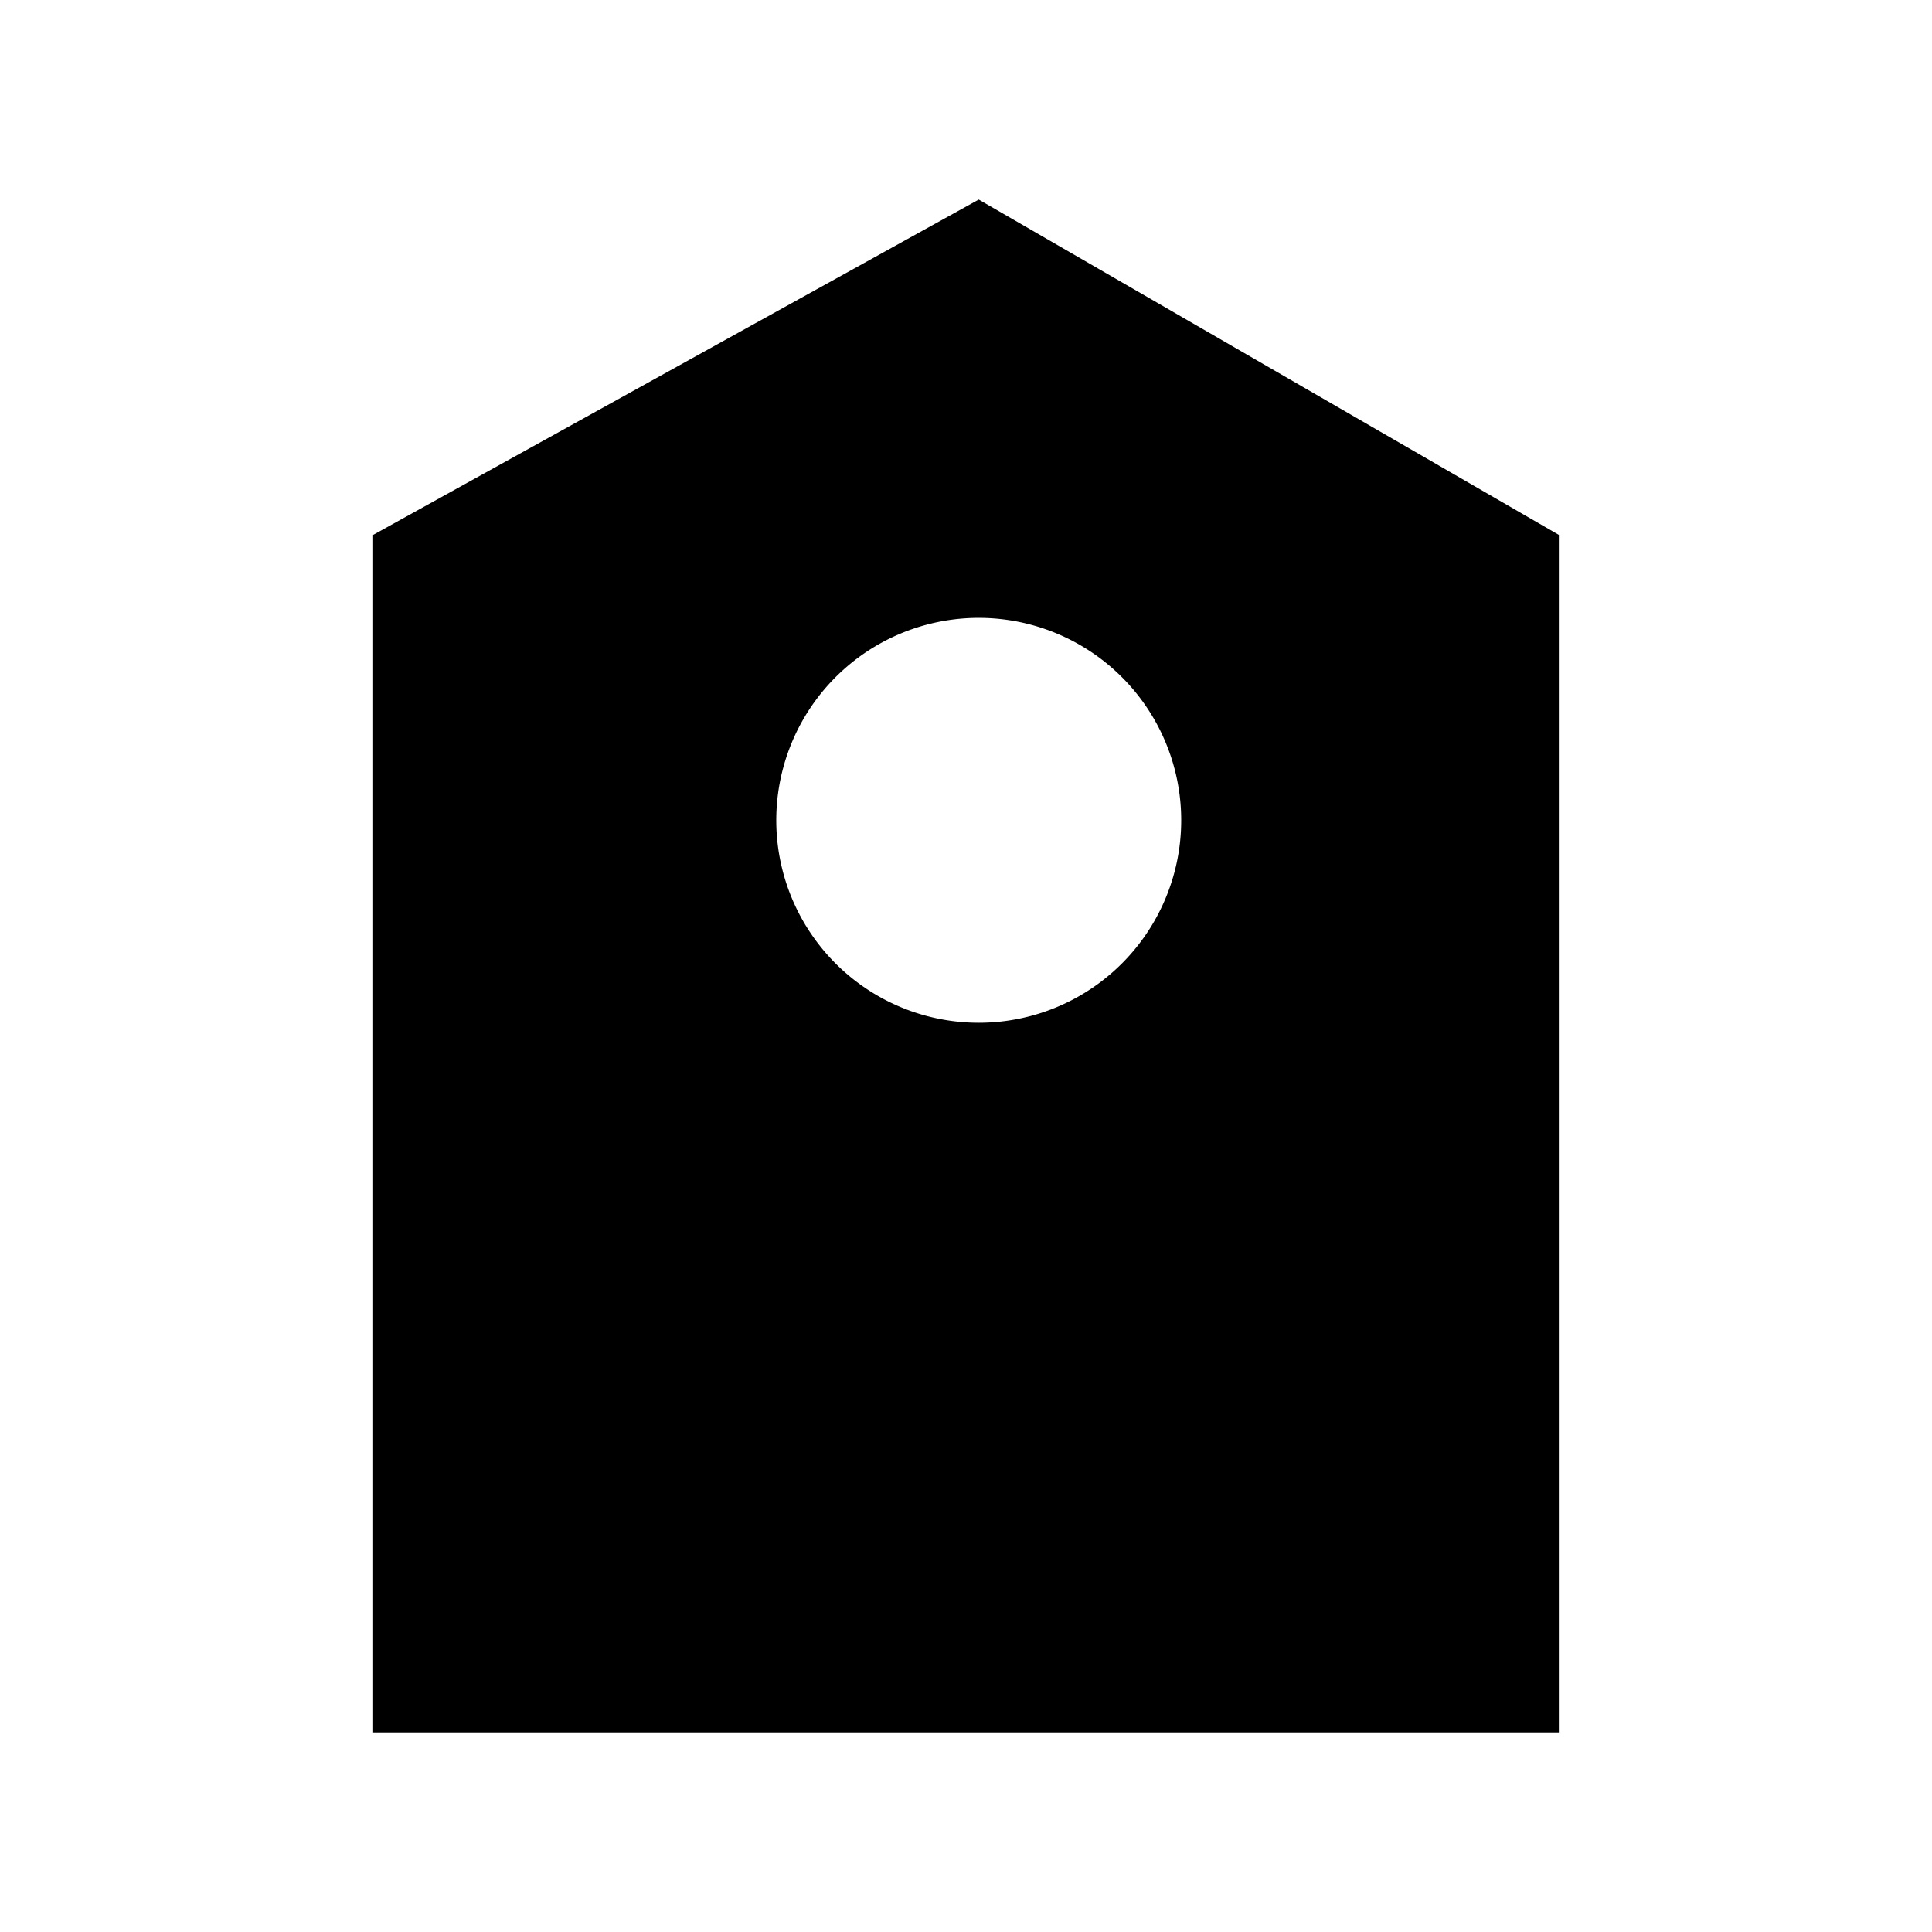 <?xml version="1.0" encoding="UTF-8" standalone="no"?>
<!-- Created with Inkscape (http://www.inkscape.org/) -->

<svg
   width="64"
   height="64"
   viewBox="0 0 64 64"
   version="1.1"
   id="svg1"
   inkscape:version="1.4 (86a8ad7, 2024-10-11)"
   sodipodi:docname="02-church.svg"
   xml:space="preserve"
   xmlns:inkscape="http://www.inkscape.org/namespaces/inkscape"
   xmlns:sodipodi="http://sodipodi.sourceforge.net/DTD/sodipodi-0.dtd"
   xmlns="http://www.w3.org/2000/svg"
   xmlns:svg="http://www.w3.org/2000/svg"><sodipodi:namedview
     id="namedview1"
     pagecolor="#ffffff"
     bordercolor="#000000"
     borderopacity="0.25"
     inkscape:showpageshadow="2"
     inkscape:pageopacity="0.0"
     inkscape:pagecheckerboard="0"
     inkscape:deskcolor="#d1d1d1"
     inkscape:document-units="mm"
     inkscape:zoom="4.157526"
     inkscape:cx="29.584902"
     inkscape:cy="31.148332"
     inkscape:window-width="1920"
     inkscape:window-height="1027"
     inkscape:window-x="-8"
     inkscape:window-y="-8"
     inkscape:window-maximized="1"
     inkscape:current-layer="layer1" /><defs
     id="defs1" /><g
     inkscape:label="Layer 1"
     inkscape:groupmode="layer"
     id="layer1"><path
       d="M 32.422,6.611 12.361,17.719 V 57.389 H 51.639 V 17.719 Z m 0,13.857 a 6.706,6.706 0 0 1 6.707,6.707 6.706,6.706 0 0 1 -6.707,6.705 6.706,6.706 0 0 1 -6.707,-6.705 6.706,6.706 0 0 1 6.707,-6.707 z"
       style="stroke-width:1.157;stroke-linecap:round"
       id="path1" /></g></svg>
